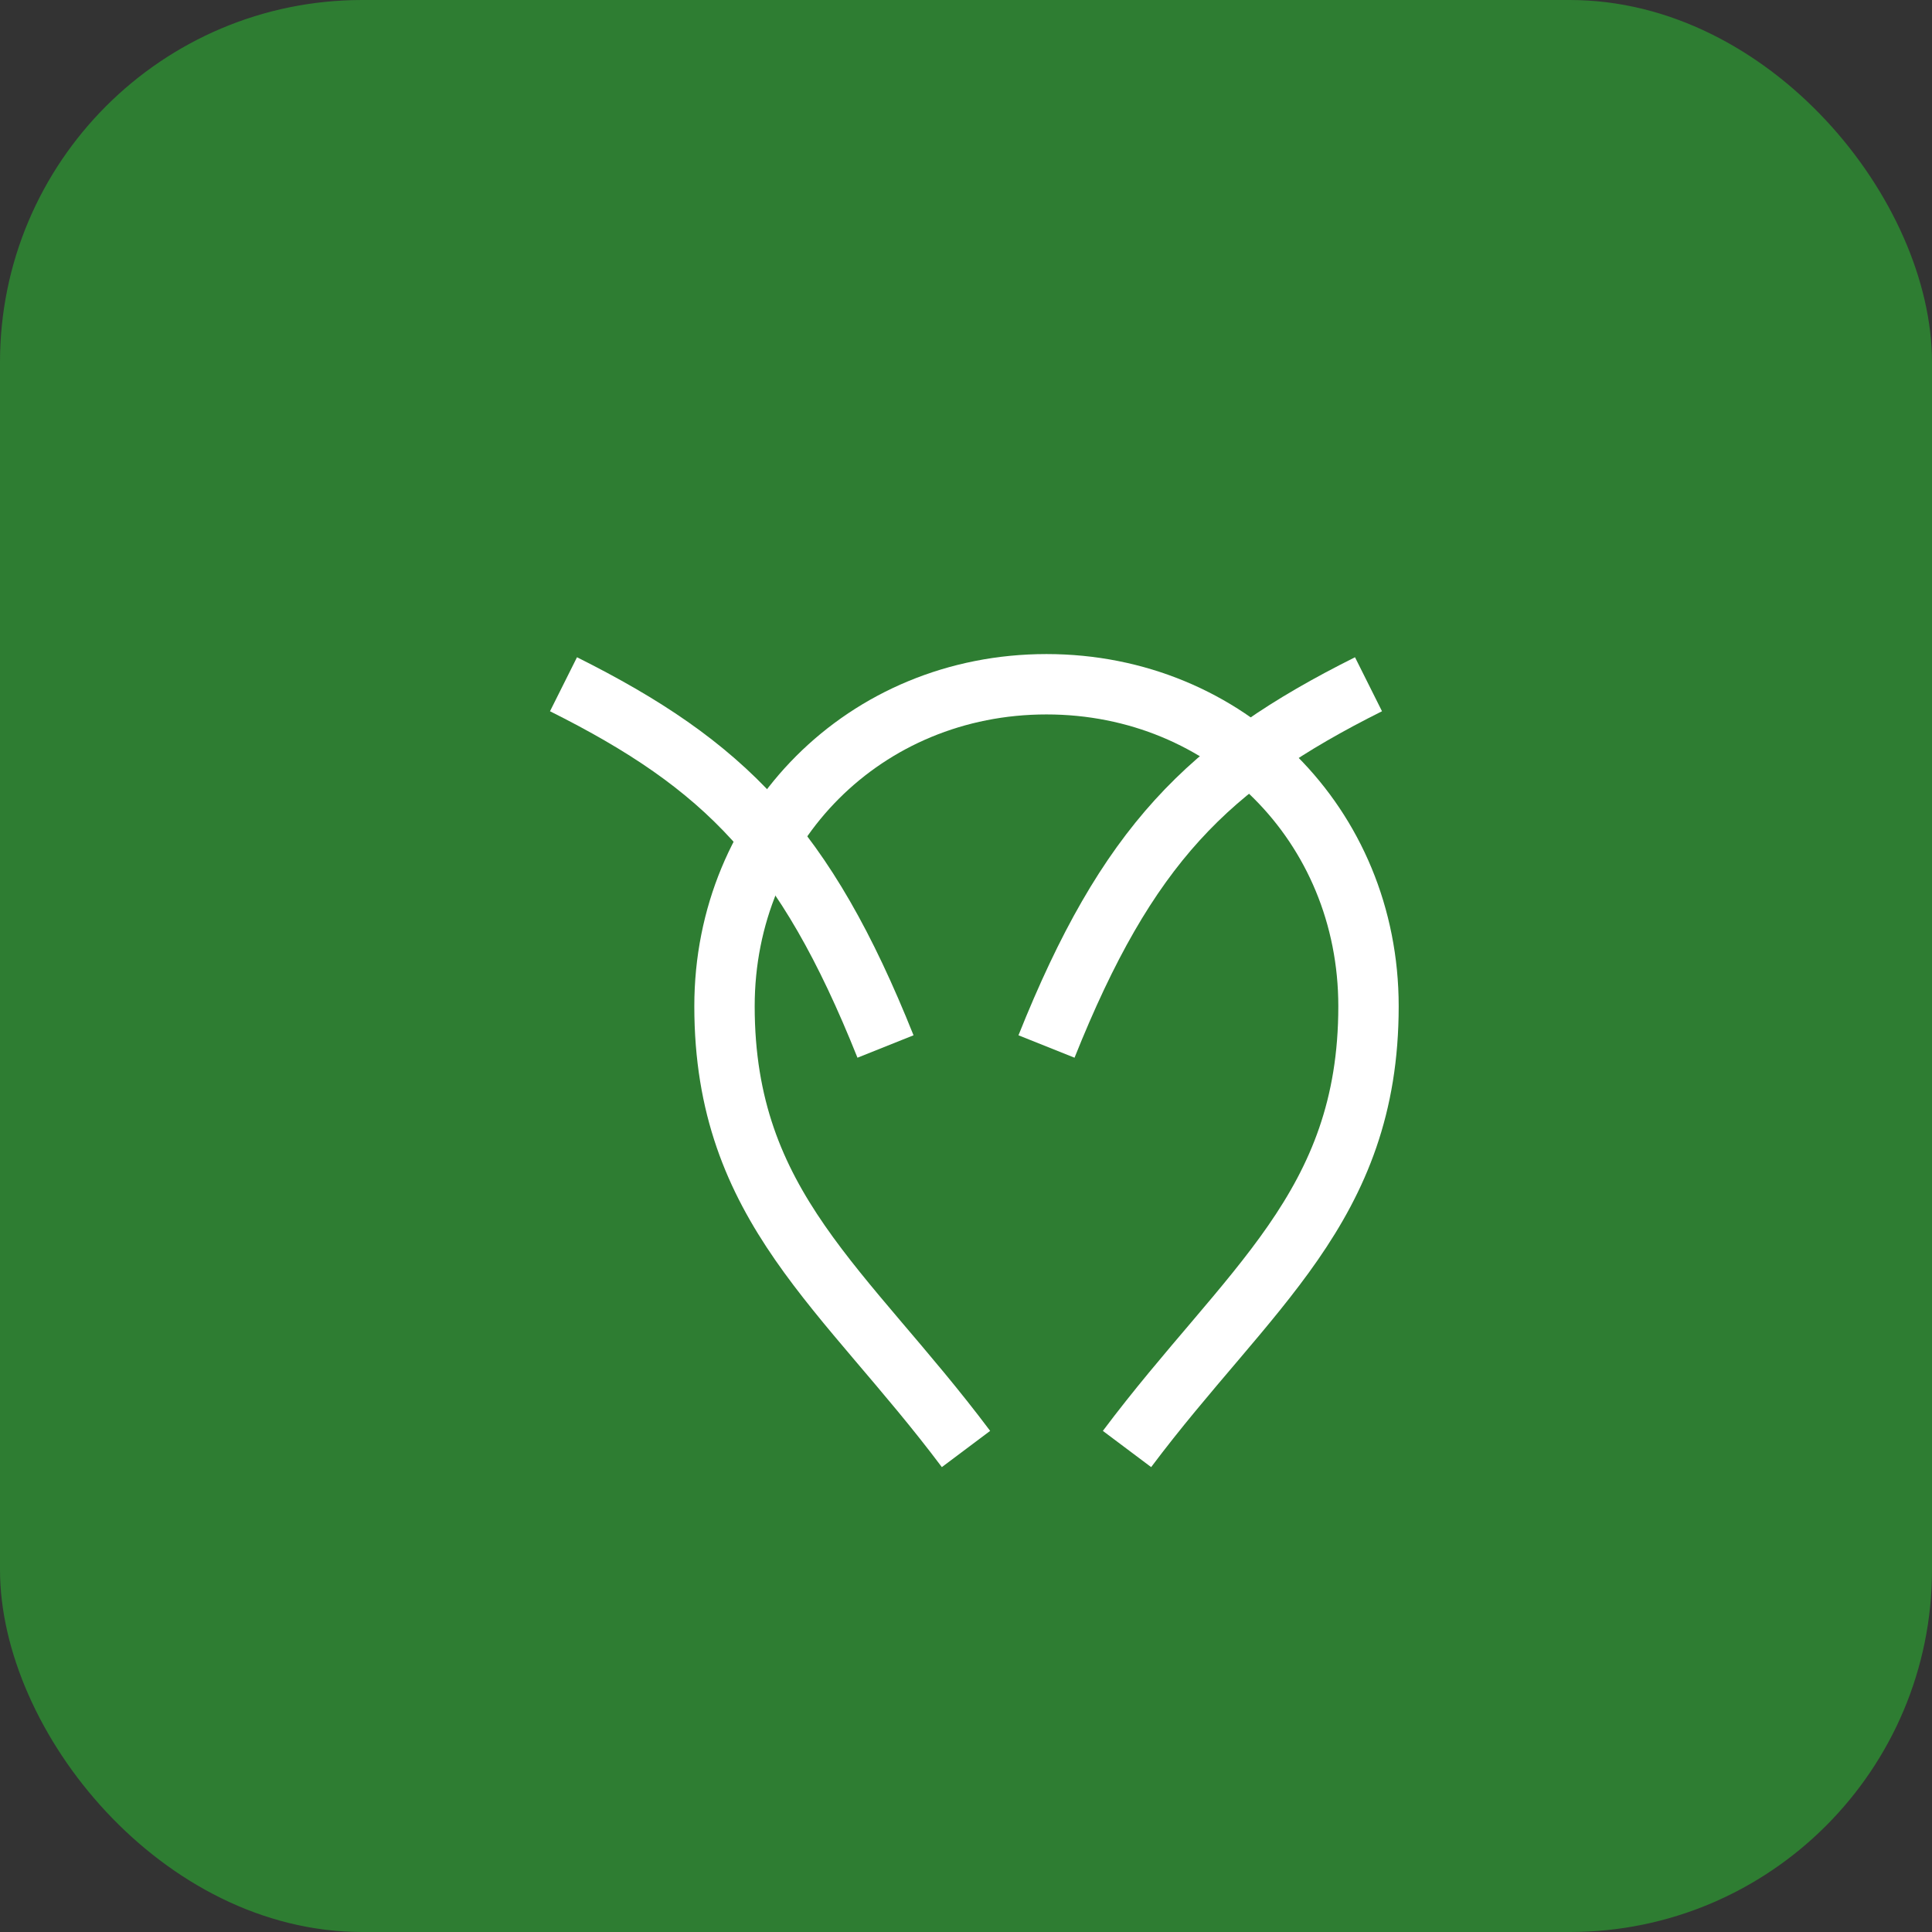 <svg xmlns="http://www.w3.org/2000/svg" width="96" height="96" viewBox="0 0 96 96">
  <rect x="0" y="0" width="96" height="96" fill="#333333" stroke="none"/>
  <rect width="96" height="96" rx="18" fill="#2E7D32"/>
  <g transform="translate(18,16)" fill="none" stroke="#fff" stroke-width="3">
    <path d="M30 56c-6-8-12-12-12-22 0-9 7-16 16-16s16 7 16 16c0 10-6 14-12 22"/>
    <path d="M34 36c4-10 8-14 16-18"/>
    <path d="M26 36c-4-10-8-14-16-18"/>
  </g>
</svg>